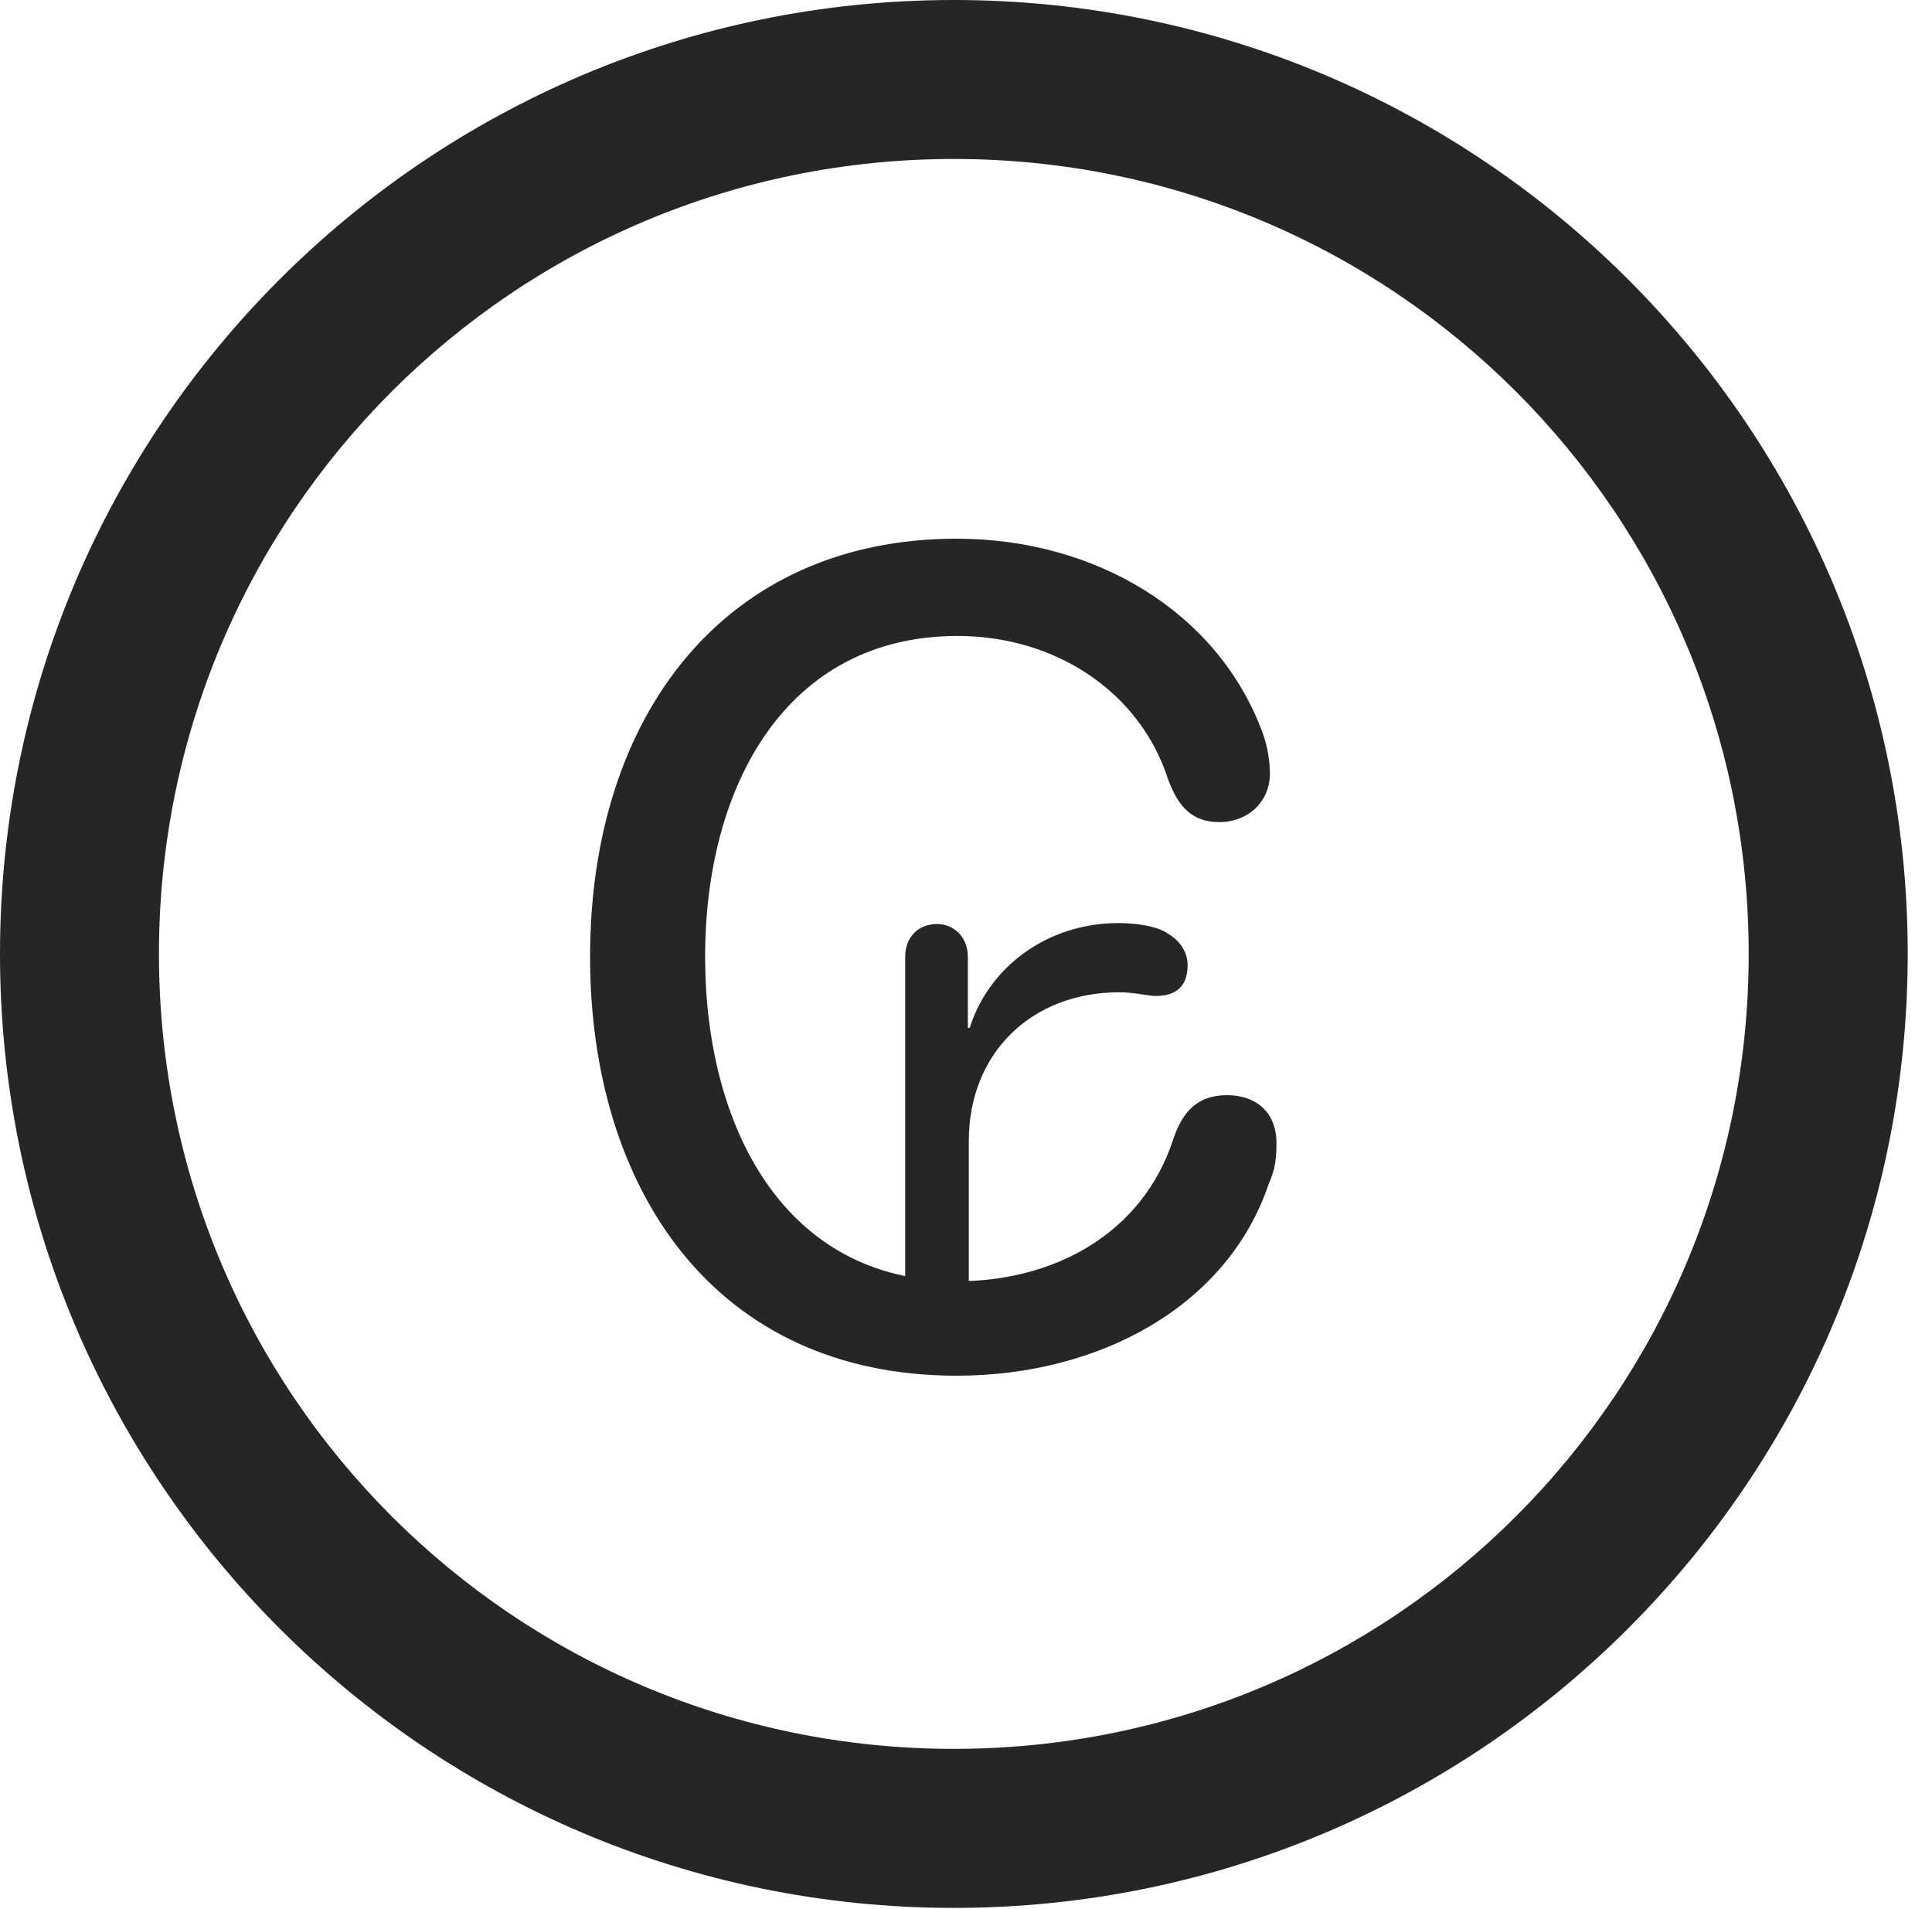 <?xml version="1.0" encoding="UTF-8"?>
<!--Generator: Apple Native CoreSVG 326-->
<!DOCTYPE svg
PUBLIC "-//W3C//DTD SVG 1.1//EN"
       "http://www.w3.org/Graphics/SVG/1.1/DTD/svg11.dtd">
<svg version="1.1" xmlns="http://www.w3.org/2000/svg" xmlns:xlink="http://www.w3.org/1999/xlink" viewBox="0 0 28.246 27.904">
 <g>
  <rect height="27.904" opacity="0" width="28.246" x="0" y="0"/>
  <path d="M13.945 27.891C21.643 27.891 27.891 21.643 27.891 13.945C27.891 6.248 21.643 0 13.945 0C6.248 0 0 6.248 0 13.945C0 21.643 6.248 27.891 13.945 27.891ZM13.945 25.566C7.52 25.566 2.324 20.371 2.324 13.945C2.324 7.52 7.52 2.324 13.945 2.324C20.371 2.324 25.566 7.52 25.566 13.945C25.566 20.371 20.371 25.566 13.945 25.566Z" fill="black" fill-opacity="0.85"/>
  <path d="M13.986 20.111C16.064 20.111 17.951 19.1 18.553 17.295C18.648 17.09 18.662 16.912 18.662 16.707C18.662 16.27 18.375 16.01 17.938 16.01C17.514 16.01 17.295 16.242 17.158 16.639C16.707 18.047 15.395 18.73 14 18.73C11.457 18.73 10.309 16.461 10.309 13.986C10.309 11.484 11.498 9.297 14 9.297C15.435 9.297 16.666 10.117 17.076 11.389C17.227 11.799 17.432 12.018 17.828 12.018C18.238 12.018 18.566 11.73 18.566 11.307C18.566 11.156 18.539 10.924 18.457 10.705C17.801 8.941 16.01 7.875 13.986 7.875C10.609 7.875 8.627 10.445 8.627 13.986C8.627 17.377 10.445 20.111 13.986 20.111ZM13.234 19.387L14.164 19.387L14.164 16.68C14.164 15.395 15.08 14.506 16.365 14.506C16.584 14.506 16.789 14.56 16.898 14.56C17.172 14.56 17.363 14.438 17.363 14.109C17.363 13.932 17.268 13.768 17.09 13.658C16.926 13.535 16.598 13.494 16.352 13.494C15.299 13.494 14.451 14.15 14.178 15.025L14.15 15.025L14.15 13.986C14.15 13.713 13.959 13.508 13.699 13.508C13.412 13.508 13.234 13.713 13.234 13.986Z" fill="black" fill-opacity="0.85"/>
 </g>
</svg>
